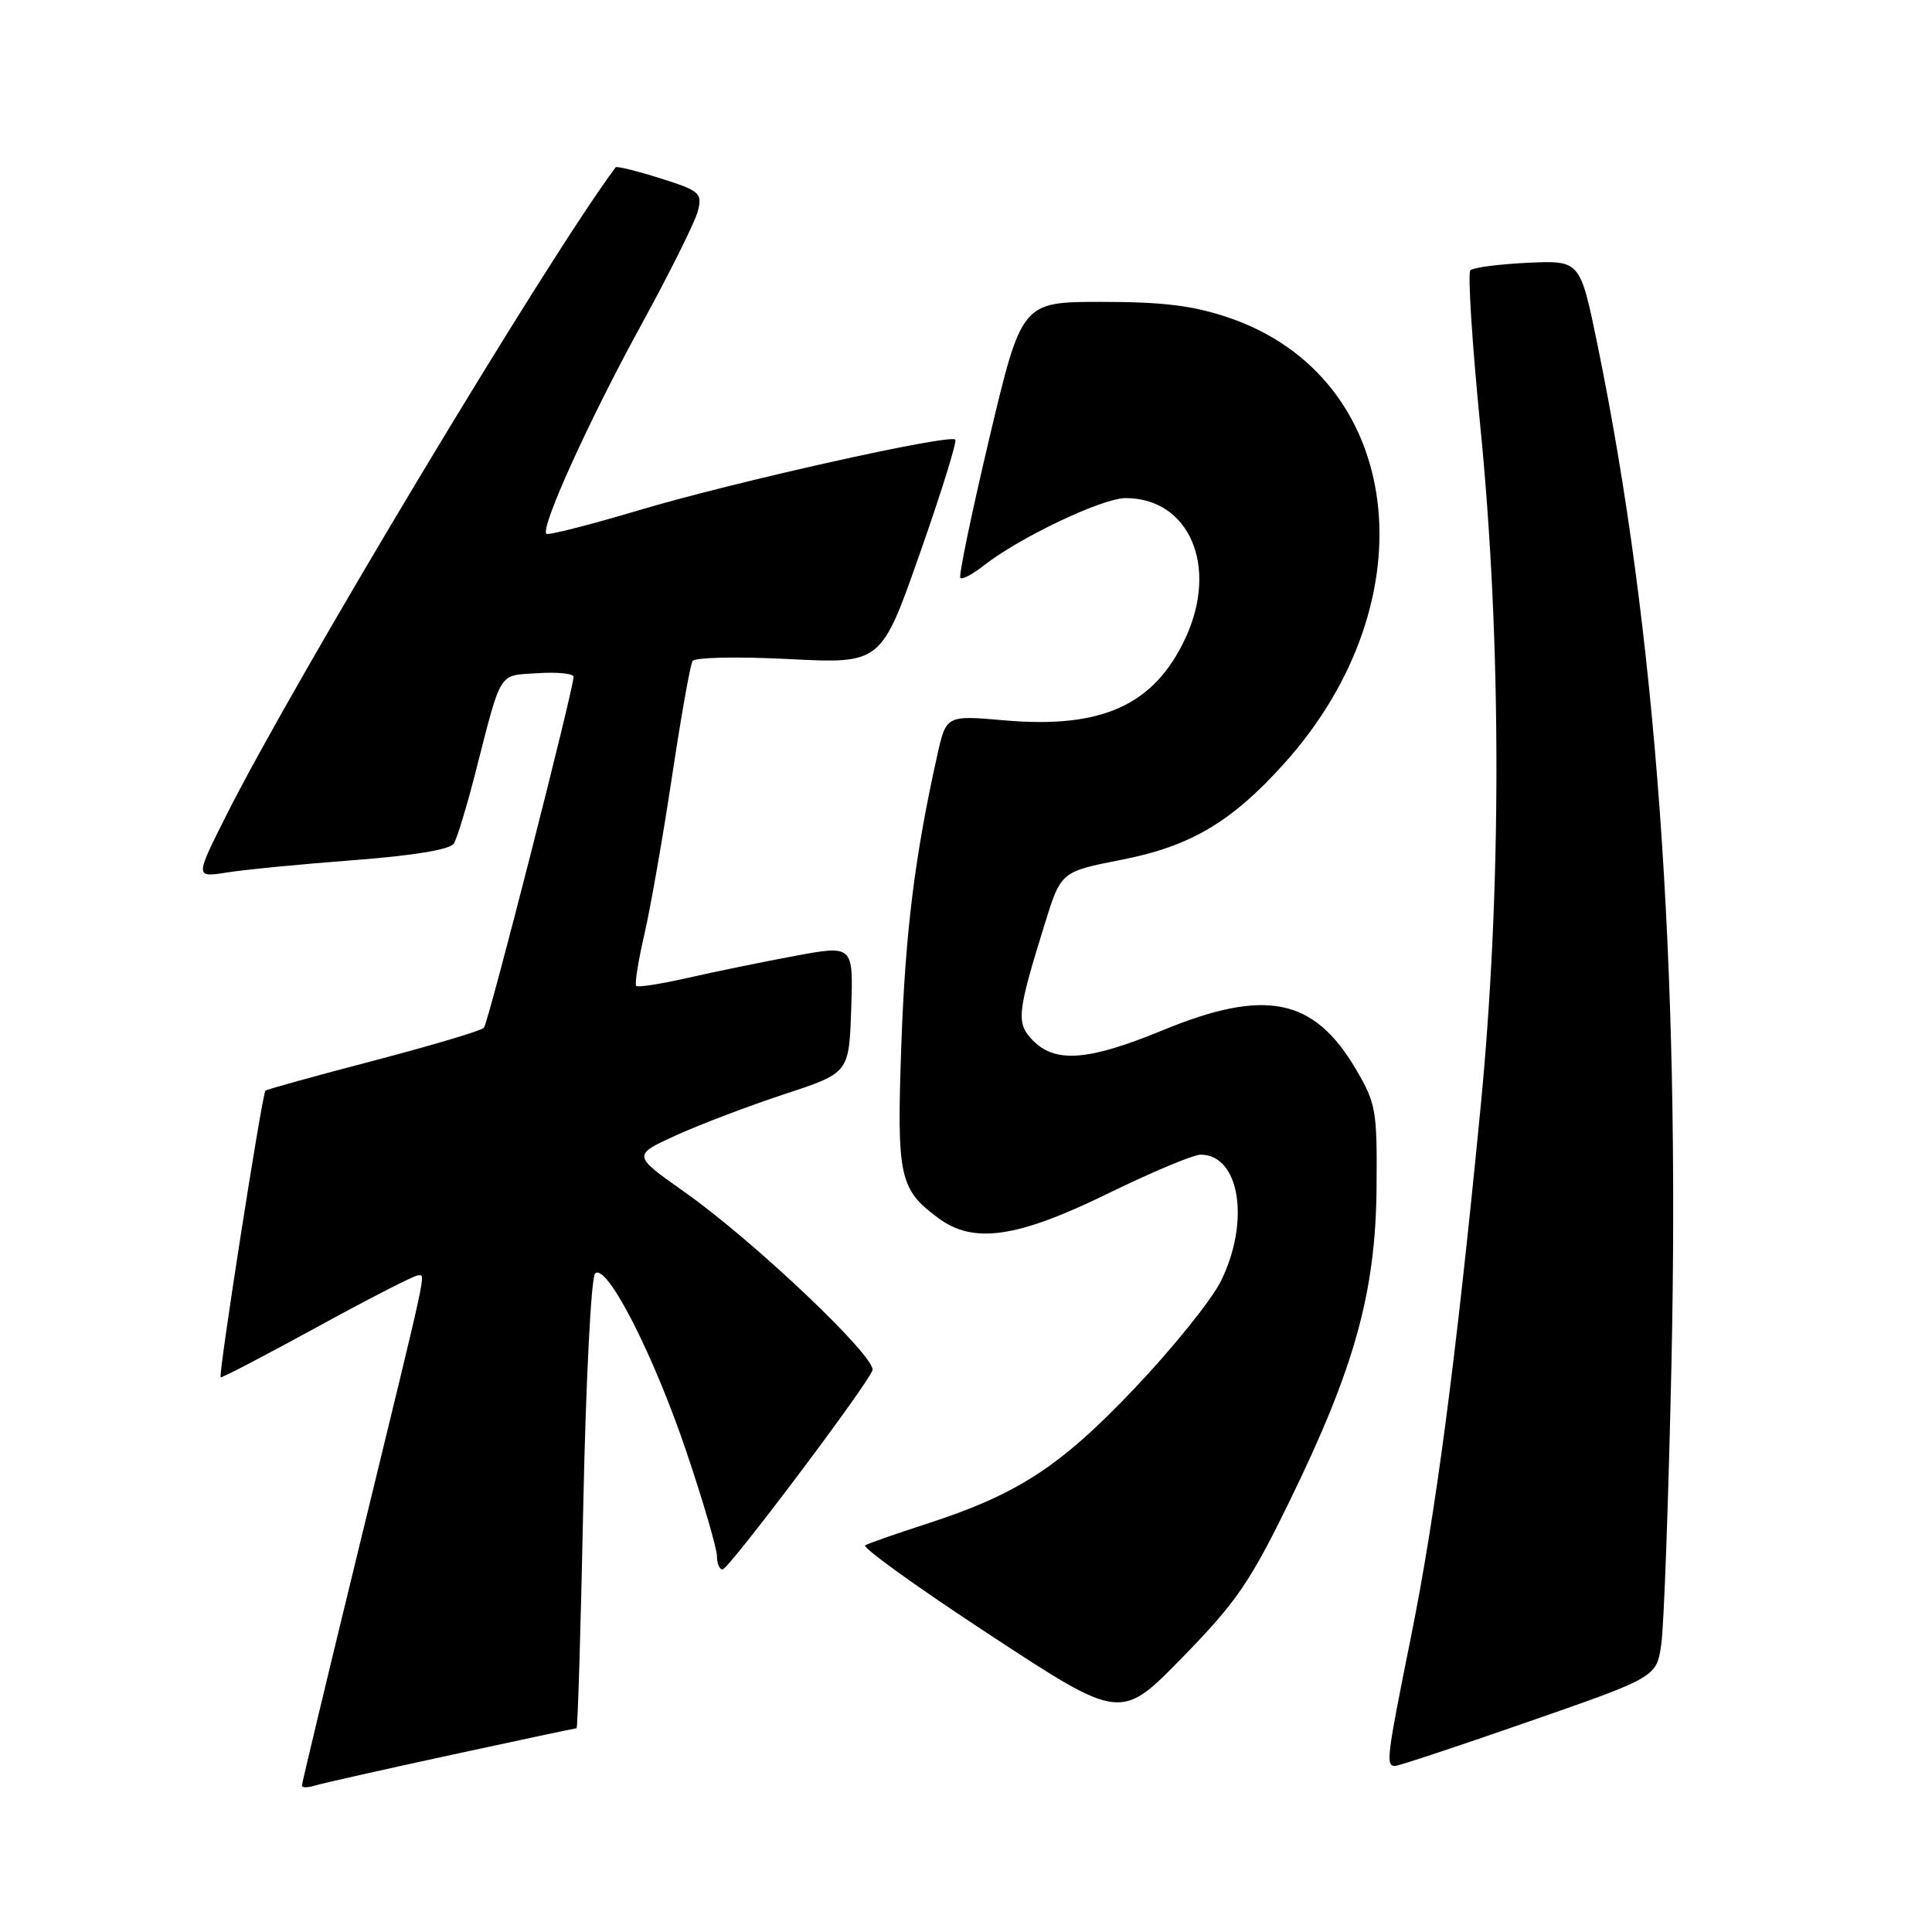 <?xml version="1.0" encoding="UTF-8" standalone="no"?>
<!DOCTYPE svg PUBLIC "-//W3C//DTD SVG 1.1//EN" "http://www.w3.org/Graphics/SVG/1.1/DTD/svg11.dtd" >
<svg xmlns="http://www.w3.org/2000/svg" xmlns:xlink="http://www.w3.org/1999/xlink" version="1.1" viewBox="0 0 256 256">
 <g >
 <path fill="currentColor"
d=" M 59.81 232.53 C 68.78 230.59 76.24 229.00 76.40 229.00 C 76.55 229.00 76.96 215.66 77.29 199.35 C 77.63 182.99 78.33 169.27 78.85 168.75 C 80.36 167.24 86.66 179.57 91.04 192.62 C 93.22 199.10 95.00 205.21 95.00 206.20 C 95.00 207.19 95.34 207.98 95.75 207.96 C 96.57 207.91 114.79 183.72 115.60 181.59 C 116.24 179.94 99.84 164.38 90.64 157.90 C 83.79 153.07 83.79 153.07 89.64 150.41 C 92.86 148.95 99.33 146.50 104.00 144.96 C 112.50 142.17 112.50 142.17 112.79 133.70 C 113.07 125.23 113.07 125.23 105.29 126.67 C 101.00 127.47 94.62 128.78 91.10 129.58 C 87.58 130.38 84.53 130.86 84.30 130.64 C 84.08 130.42 84.56 127.37 85.37 123.87 C 86.18 120.37 87.83 110.97 89.03 103.00 C 90.23 95.03 91.46 88.10 91.76 87.60 C 92.06 87.10 97.64 86.98 104.53 87.33 C 116.76 87.95 116.76 87.95 121.89 73.32 C 124.72 65.28 126.83 58.49 126.58 58.25 C 125.81 57.48 97.13 63.88 84.66 67.61 C 78.14 69.55 72.62 70.96 72.40 70.73 C 71.59 69.92 78.03 55.72 84.88 43.21 C 88.71 36.22 92.13 29.35 92.48 27.95 C 93.07 25.57 92.73 25.28 87.47 23.62 C 84.36 22.64 81.71 21.99 81.58 22.17 C 72.82 33.82 39.00 90.10 30.02 107.97 C 25.84 116.28 25.84 116.28 30.05 115.61 C 32.37 115.24 39.91 114.50 46.82 113.98 C 54.82 113.37 59.65 112.57 60.14 111.77 C 60.56 111.09 61.83 106.93 62.96 102.52 C 66.52 88.63 65.95 89.54 71.27 89.20 C 73.87 89.03 76.00 89.25 76.00 89.68 C 76.00 91.32 64.71 135.53 64.12 136.19 C 63.78 136.57 57.20 138.53 49.50 140.55 C 41.80 142.56 35.35 144.35 35.17 144.52 C 34.74 144.92 28.90 182.25 29.24 182.50 C 29.38 182.61 35.12 179.61 42.00 175.85 C 48.87 172.08 54.89 169.00 55.36 169.00 C 56.42 169.00 56.93 166.60 47.63 204.79 C 43.43 222.00 40.00 236.32 40.00 236.61 C 40.00 236.90 40.79 236.89 41.75 236.59 C 42.71 236.30 50.84 234.47 59.81 232.53 Z  M 202.60 228.11 C 219.50 222.23 219.50 222.23 220.13 217.86 C 220.48 215.46 221.08 198.88 221.47 181.00 C 222.65 127.57 219.45 83.52 211.64 45.50 C 209.37 34.50 209.37 34.50 202.44 34.82 C 198.62 35.00 195.20 35.45 194.83 35.82 C 194.47 36.19 195.06 45.50 196.15 56.50 C 198.99 85.19 199.00 117.96 196.16 147.00 C 192.92 180.24 190.22 200.74 186.94 217.00 C 183.74 232.88 183.60 234.00 184.85 234.00 C 185.31 234.00 193.30 231.35 202.60 228.11 Z  M 170.90 198.86 C 179.49 181.26 182.26 171.28 182.40 157.50 C 182.49 147.13 182.34 146.22 179.67 141.69 C 174.10 132.21 167.67 130.91 154.05 136.52 C 144.29 140.54 139.90 140.90 136.93 137.93 C 134.61 135.61 134.74 134.34 138.41 122.50 C 140.58 115.50 140.58 115.50 148.59 113.93 C 157.75 112.14 163.19 108.92 170.17 101.16 C 189.72 79.41 186.02 49.93 162.75 42.07 C 158.07 40.49 154.09 40.00 145.99 40.00 C 135.38 40.00 135.38 40.00 131.09 58.07 C 128.74 68.01 127.01 76.34 127.25 76.58 C 127.50 76.83 128.89 76.09 130.35 74.94 C 135.07 71.23 146.06 66.00 149.14 66.00 C 157.59 66.00 161.48 75.04 157.10 84.50 C 152.97 93.42 146.05 96.58 133.10 95.45 C 125.37 94.77 125.37 94.77 124.18 100.14 C 121.20 113.48 119.95 123.65 119.43 138.50 C 118.81 155.98 119.16 157.57 124.33 161.40 C 129.01 164.88 134.80 164.03 146.91 158.10 C 152.64 155.30 158.12 153.00 159.09 153.00 C 164.28 153.00 165.69 161.89 161.75 169.80 C 160.51 172.28 155.37 178.67 150.31 183.99 C 140.40 194.42 134.81 198.04 122.50 202.01 C 118.65 203.25 115.12 204.49 114.65 204.76 C 114.18 205.03 121.60 210.36 131.15 216.62 C 148.50 228.00 148.50 228.00 156.68 219.61 C 163.82 212.30 165.64 209.65 170.90 198.86 Z "/>
</g>
</svg>